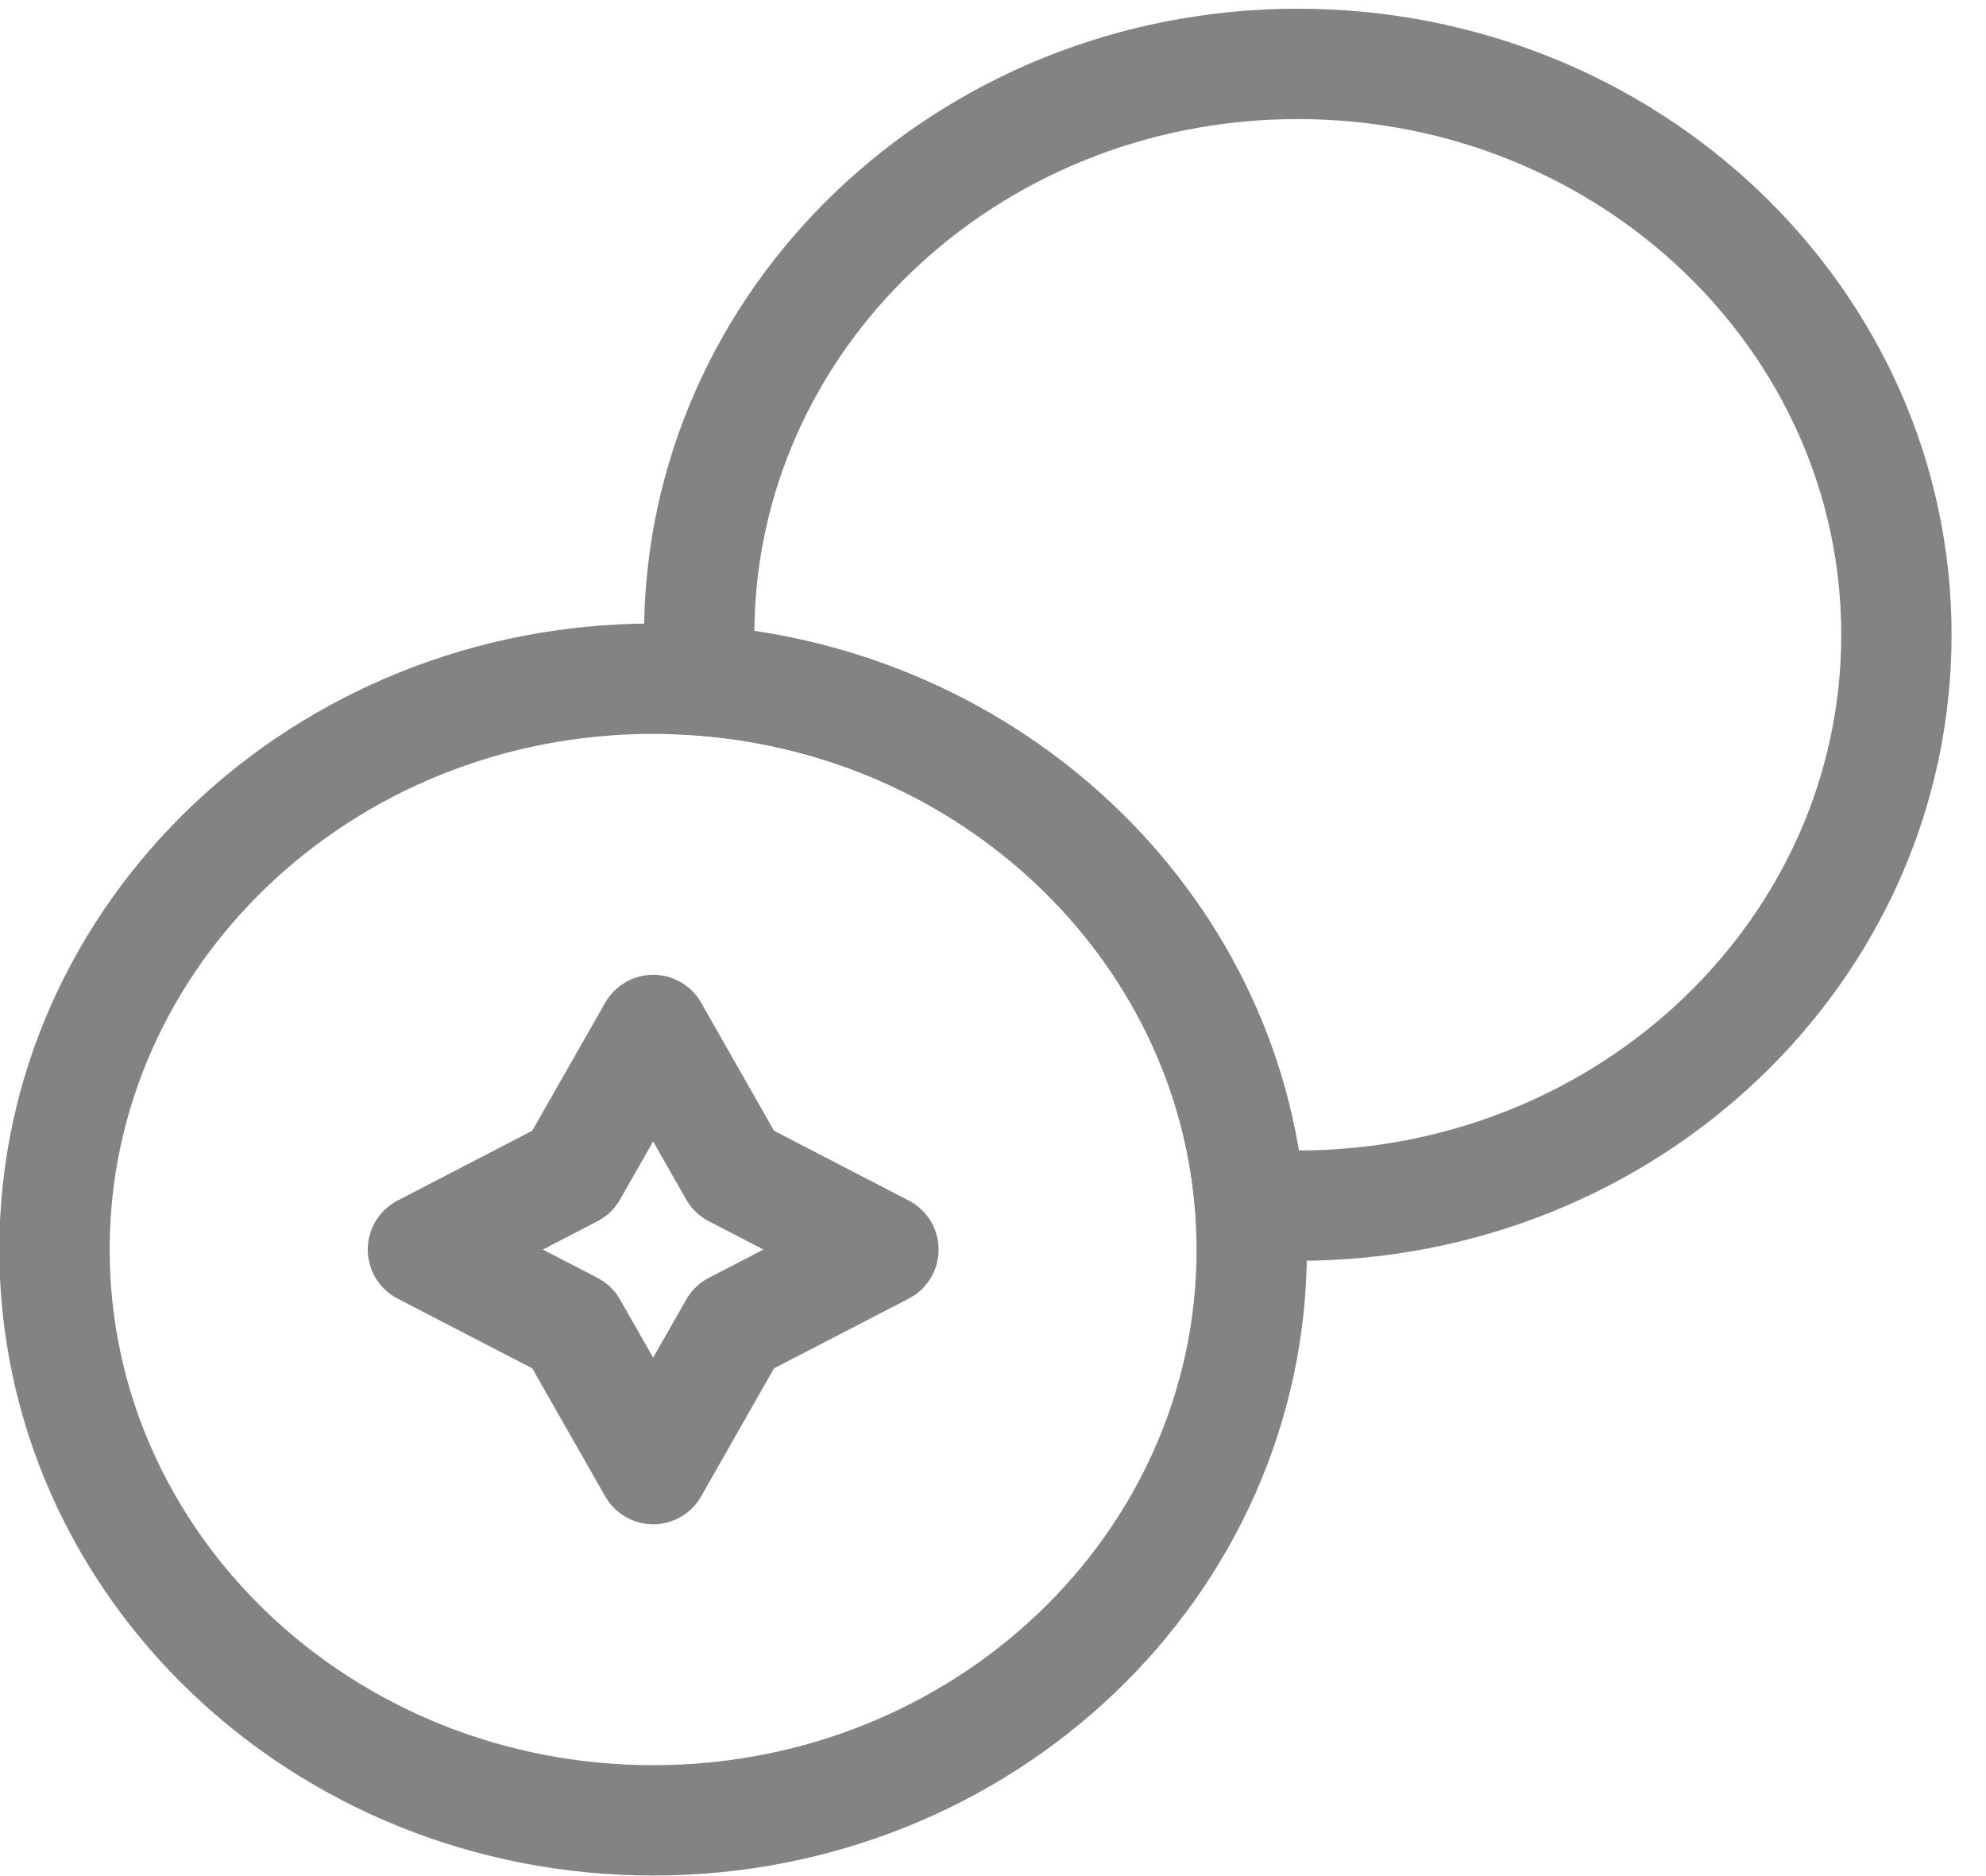<svg width="18" height="17" viewBox="0 0 18 17" fill="none" xmlns="http://www.w3.org/2000/svg">
<path d="M17.188 5.752C17.188 8.609 14.759 10.925 11.762 10.925C11.62 10.925 11.47 10.917 11.328 10.909C11.119 8.386 8.999 6.365 6.353 6.166C6.345 6.031 6.337 5.887 6.337 5.752C6.337 2.895 8.765 0.579 11.762 0.579C14.759 0.579 17.188 2.895 17.188 5.752Z" stroke="#838383" stroke-linecap="round" stroke-linejoin="round"/>
<path d="M11.345 11.323C11.345 14.18 8.916 16.495 5.92 16.495C2.923 16.495 0.494 14.18 0.494 11.323C0.494 8.466 2.923 6.15 5.92 6.15C6.062 6.15 6.212 6.158 6.354 6.166C9 6.365 11.12 8.386 11.329 10.909C11.337 11.044 11.345 11.188 11.345 11.323Z" stroke="#838383" stroke-linecap="round" stroke-linejoin="round"/>
<path d="M5.185 10.622L5.92 9.333L6.654 10.622L8.007 11.323L6.654 12.023L5.92 13.312L5.185 12.023L3.833 11.323L5.185 10.622Z" stroke="#838383" stroke-linecap="round" stroke-linejoin="round"/>
</svg>
